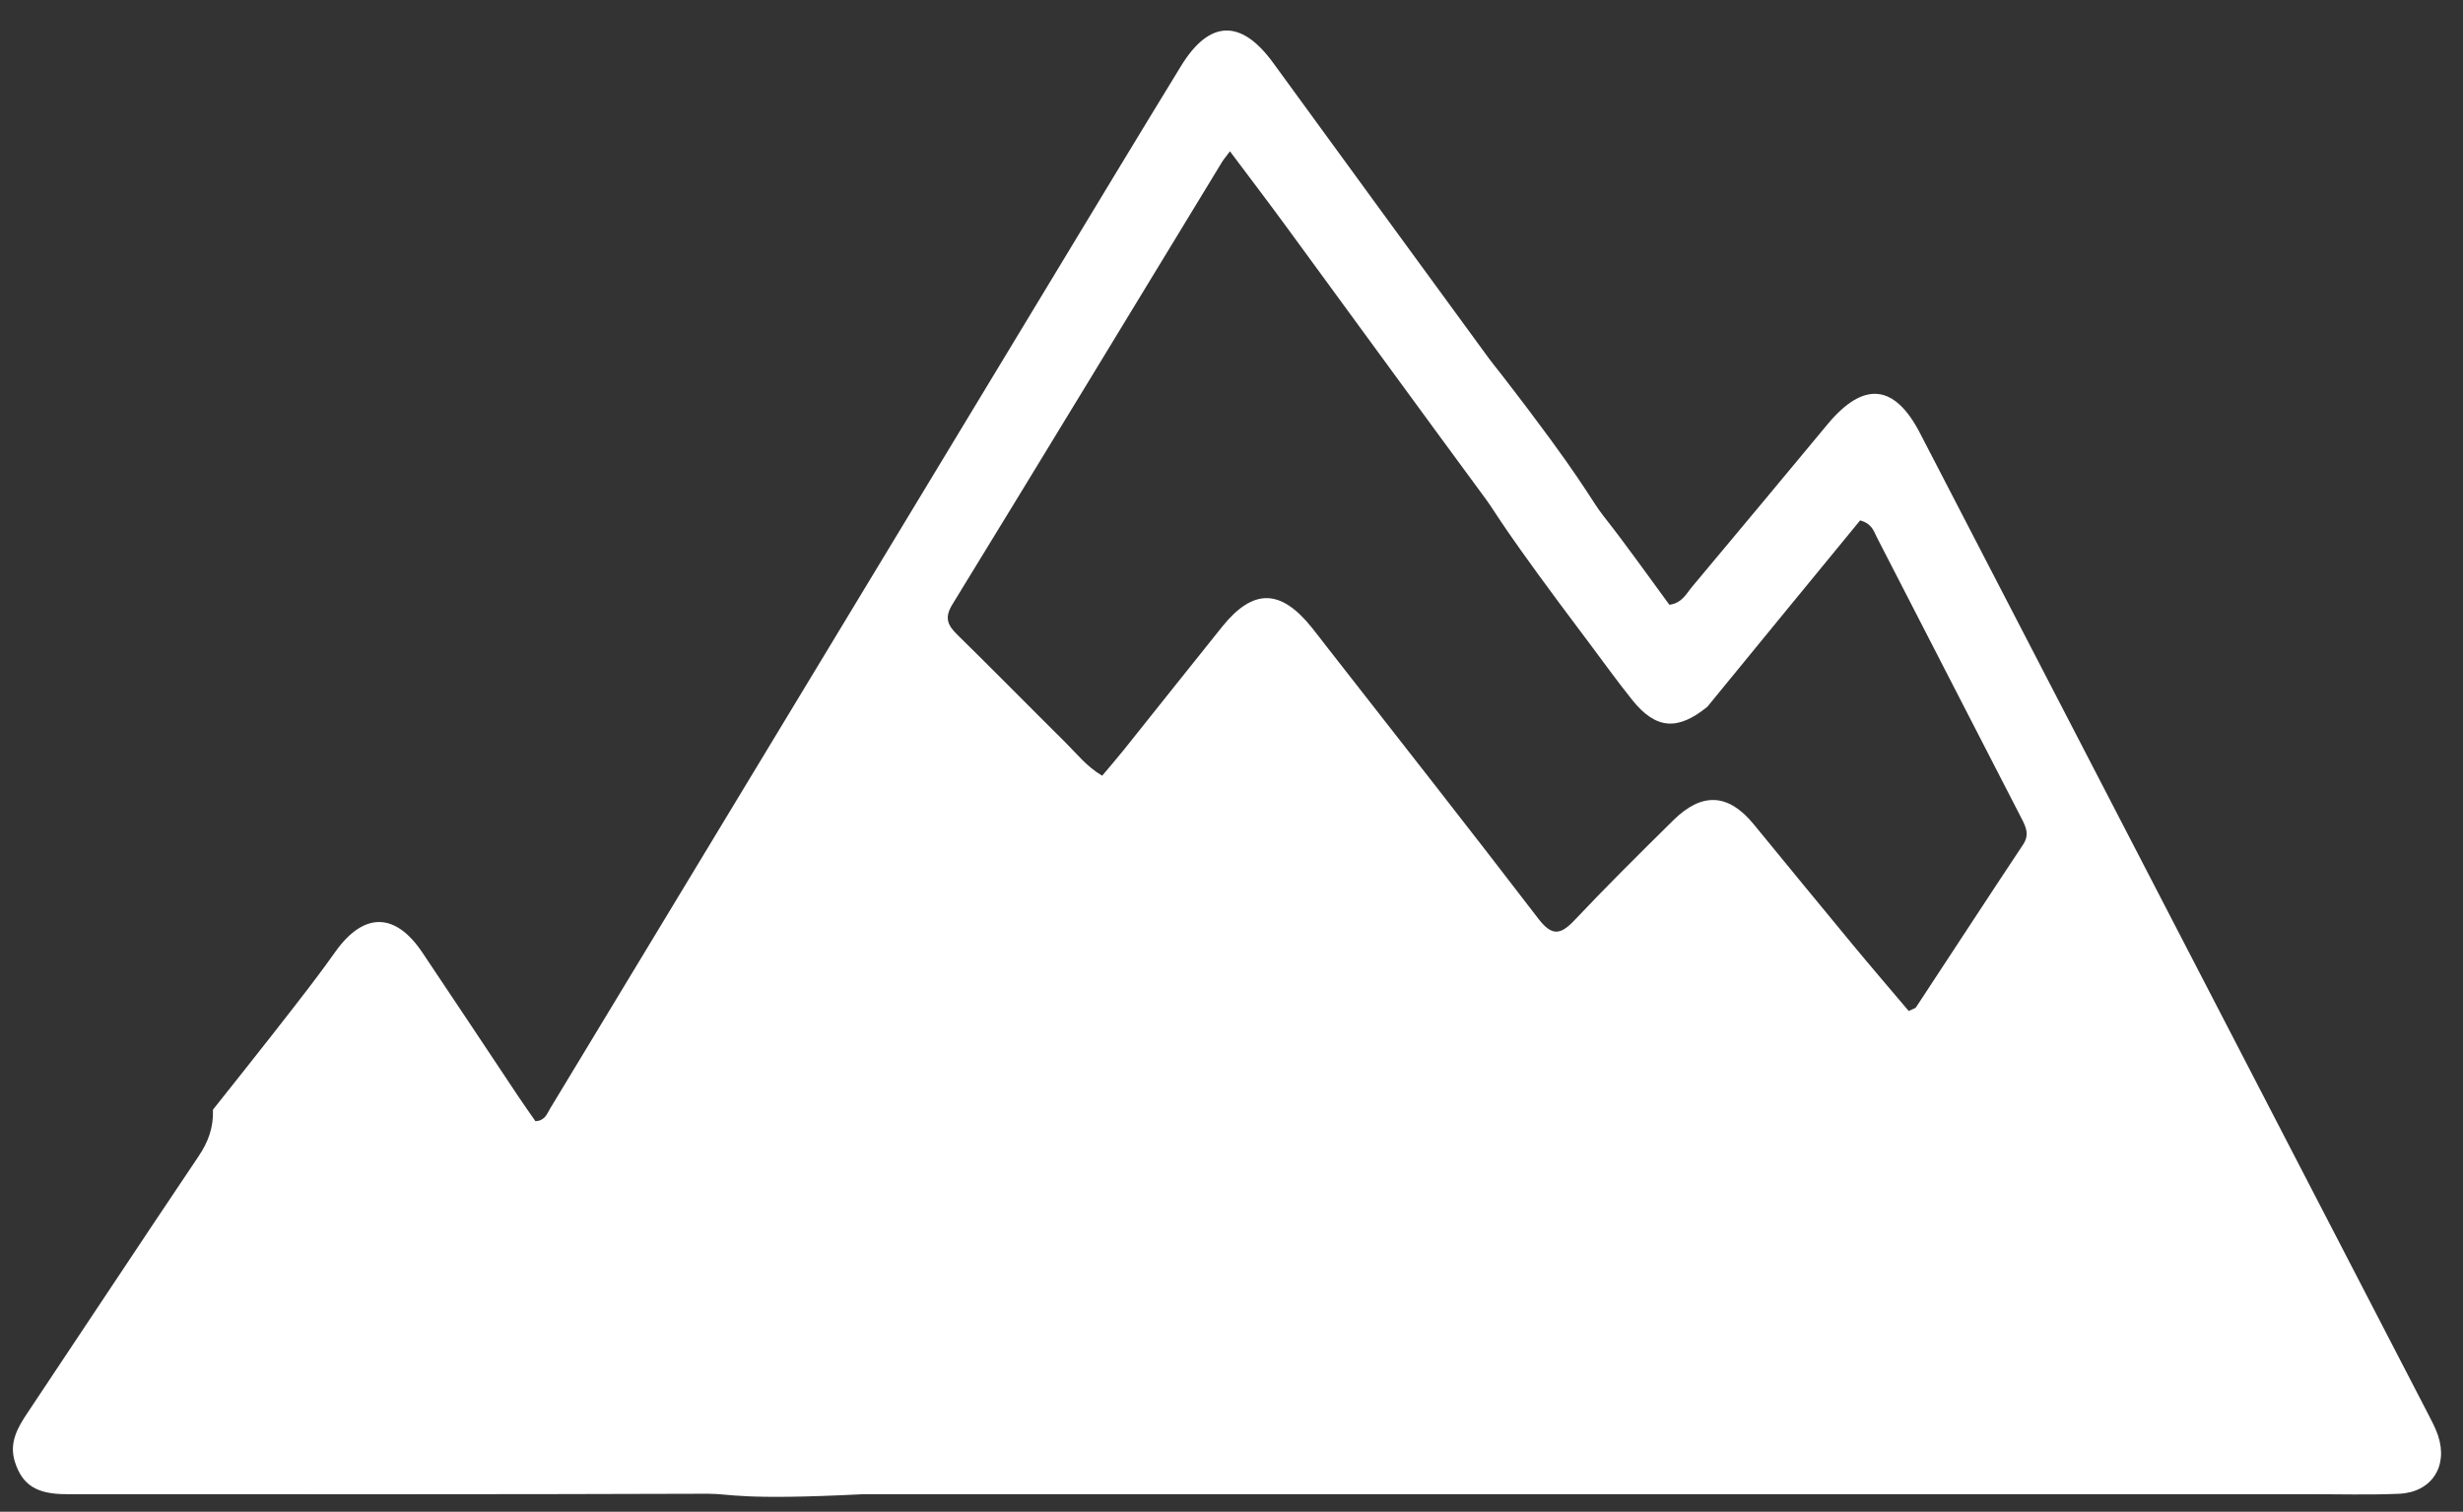 <svg width="518" height="318" xmlns="http://www.w3.org/2000/svg" version="1.1" enable-background="new 0 0 800 592" xml:space="preserve">
 <rect width="100%" height="100%" fill="#333333" stroke="none"/>
 <g>
  <title>Layer 1</title>
  <path fill="white" d="m485.055,314.308c-101.481,-0.003 -202.461,-0.009 -303.442,-0.002c-26.129,1.321 -27.913,-0.112 -32.702,-0.095c-44.991,0.159 -89.982,0.103 -134.974,0.091c-6.268,-0.002 -9.273,-1.943 -10.813,-6.838c-1.241,-3.944 0.531,-7.086 2.625,-10.221c12.026,-18.013 23.957,-36.09 36.042,-54.063c2.042,-3.037 3.128,-6.063 2.996,-9.758c21.177,-26.595 23.435,-30.01 25.823,-33.331c5.94,-8.262 12.522,-8.192 18.186,0.228c6.788,10.091 13.489,20.241 20.239,30.358c1.189,1.781 2.434,3.525 3.567,5.161c2.029,-0.092 2.435,-1.564 3.076,-2.623c35.011,-57.863 69.989,-115.745 104.98,-173.62c9.222,-15.253 18.424,-30.517 27.731,-45.718c5.973,-9.756 12.651,-9.896 19.365,-0.67c15.095,20.745 30.241,41.453 45.371,62.172c0.556,0.762 1.159,1.49 2.594,3.328c17.439,22.497 18.648,26.208 21.489,29.803c4.837,6.121 9.323,12.52 13.884,18.704c2.674,-0.358 3.566,-2.343 4.782,-3.793c9.533,-11.356 18.999,-22.768 28.477,-34.169c7.584,-9.123 14.075,-8.517 19.45,1.86c35.63,68.774 71.255,137.551 106.871,206.332c0.764,1.475 1.556,2.963 2.081,4.53c2.173,6.479 -1.376,11.947 -8.207,12.242c-6.32,0.273 -12.66,0.079 -19.491,0.091m-125.96,-165.654c-6.253,5.106 -10.848,4.765 -15.797,-1.391c-3.152,-3.92 -6.075,-8.024 -9.324,-12.343c-18.043,-23.952 -19.258,-26.91 -21.428,-29.856c-14.131,-19.179 -28.143,-38.447 -42.222,-57.664c-3.766,-5.14 -7.631,-10.206 -11.652,-15.575c-0.897,1.208 -1.332,1.707 -1.671,2.265c-18.877,31.017 -37.704,62.063 -56.684,93.017c-1.72,2.805 -1.066,4.359 0.988,6.373c7.614,7.465 15.081,15.08 22.656,22.584c2.431,2.408 4.566,5.188 7.843,7.109c1.657,-1.978 3.177,-3.722 4.621,-5.527c6.869,-8.584 13.693,-17.205 20.581,-25.774c6.544,-8.141 12.321,-8.063 18.928,0.192c1.145,1.431 2.251,2.892 3.378,4.337c14.754,18.913 29.6,37.755 44.183,56.799c2.875,3.755 4.663,3.531 7.675,0.338c6.743,-7.148 13.735,-14.067 20.73,-20.973c6.086,-6.009 11.617,-5.659 16.941,0.837c6.969,8.504 13.937,17.009 20.948,25.478c3.877,4.683 7.841,9.293 11.638,13.785c0.973,-0.481 1.384,-0.546 1.538,-0.78c7.508,-11.404 14.959,-22.846 22.513,-34.219c1.376,-2.071 0.632,-3.662 -0.325,-5.516c-10.158,-19.687 -20.26,-39.403 -30.409,-59.094c-0.656,-1.274 -1.001,-2.886 -3.535,-3.587c-5.21,6.347 -10.472,12.757 -15.814,19.273c-5.343,6.516 -10.766,13.139 -16.298,19.91z" id="svg_1"/>
 </g>

</svg>